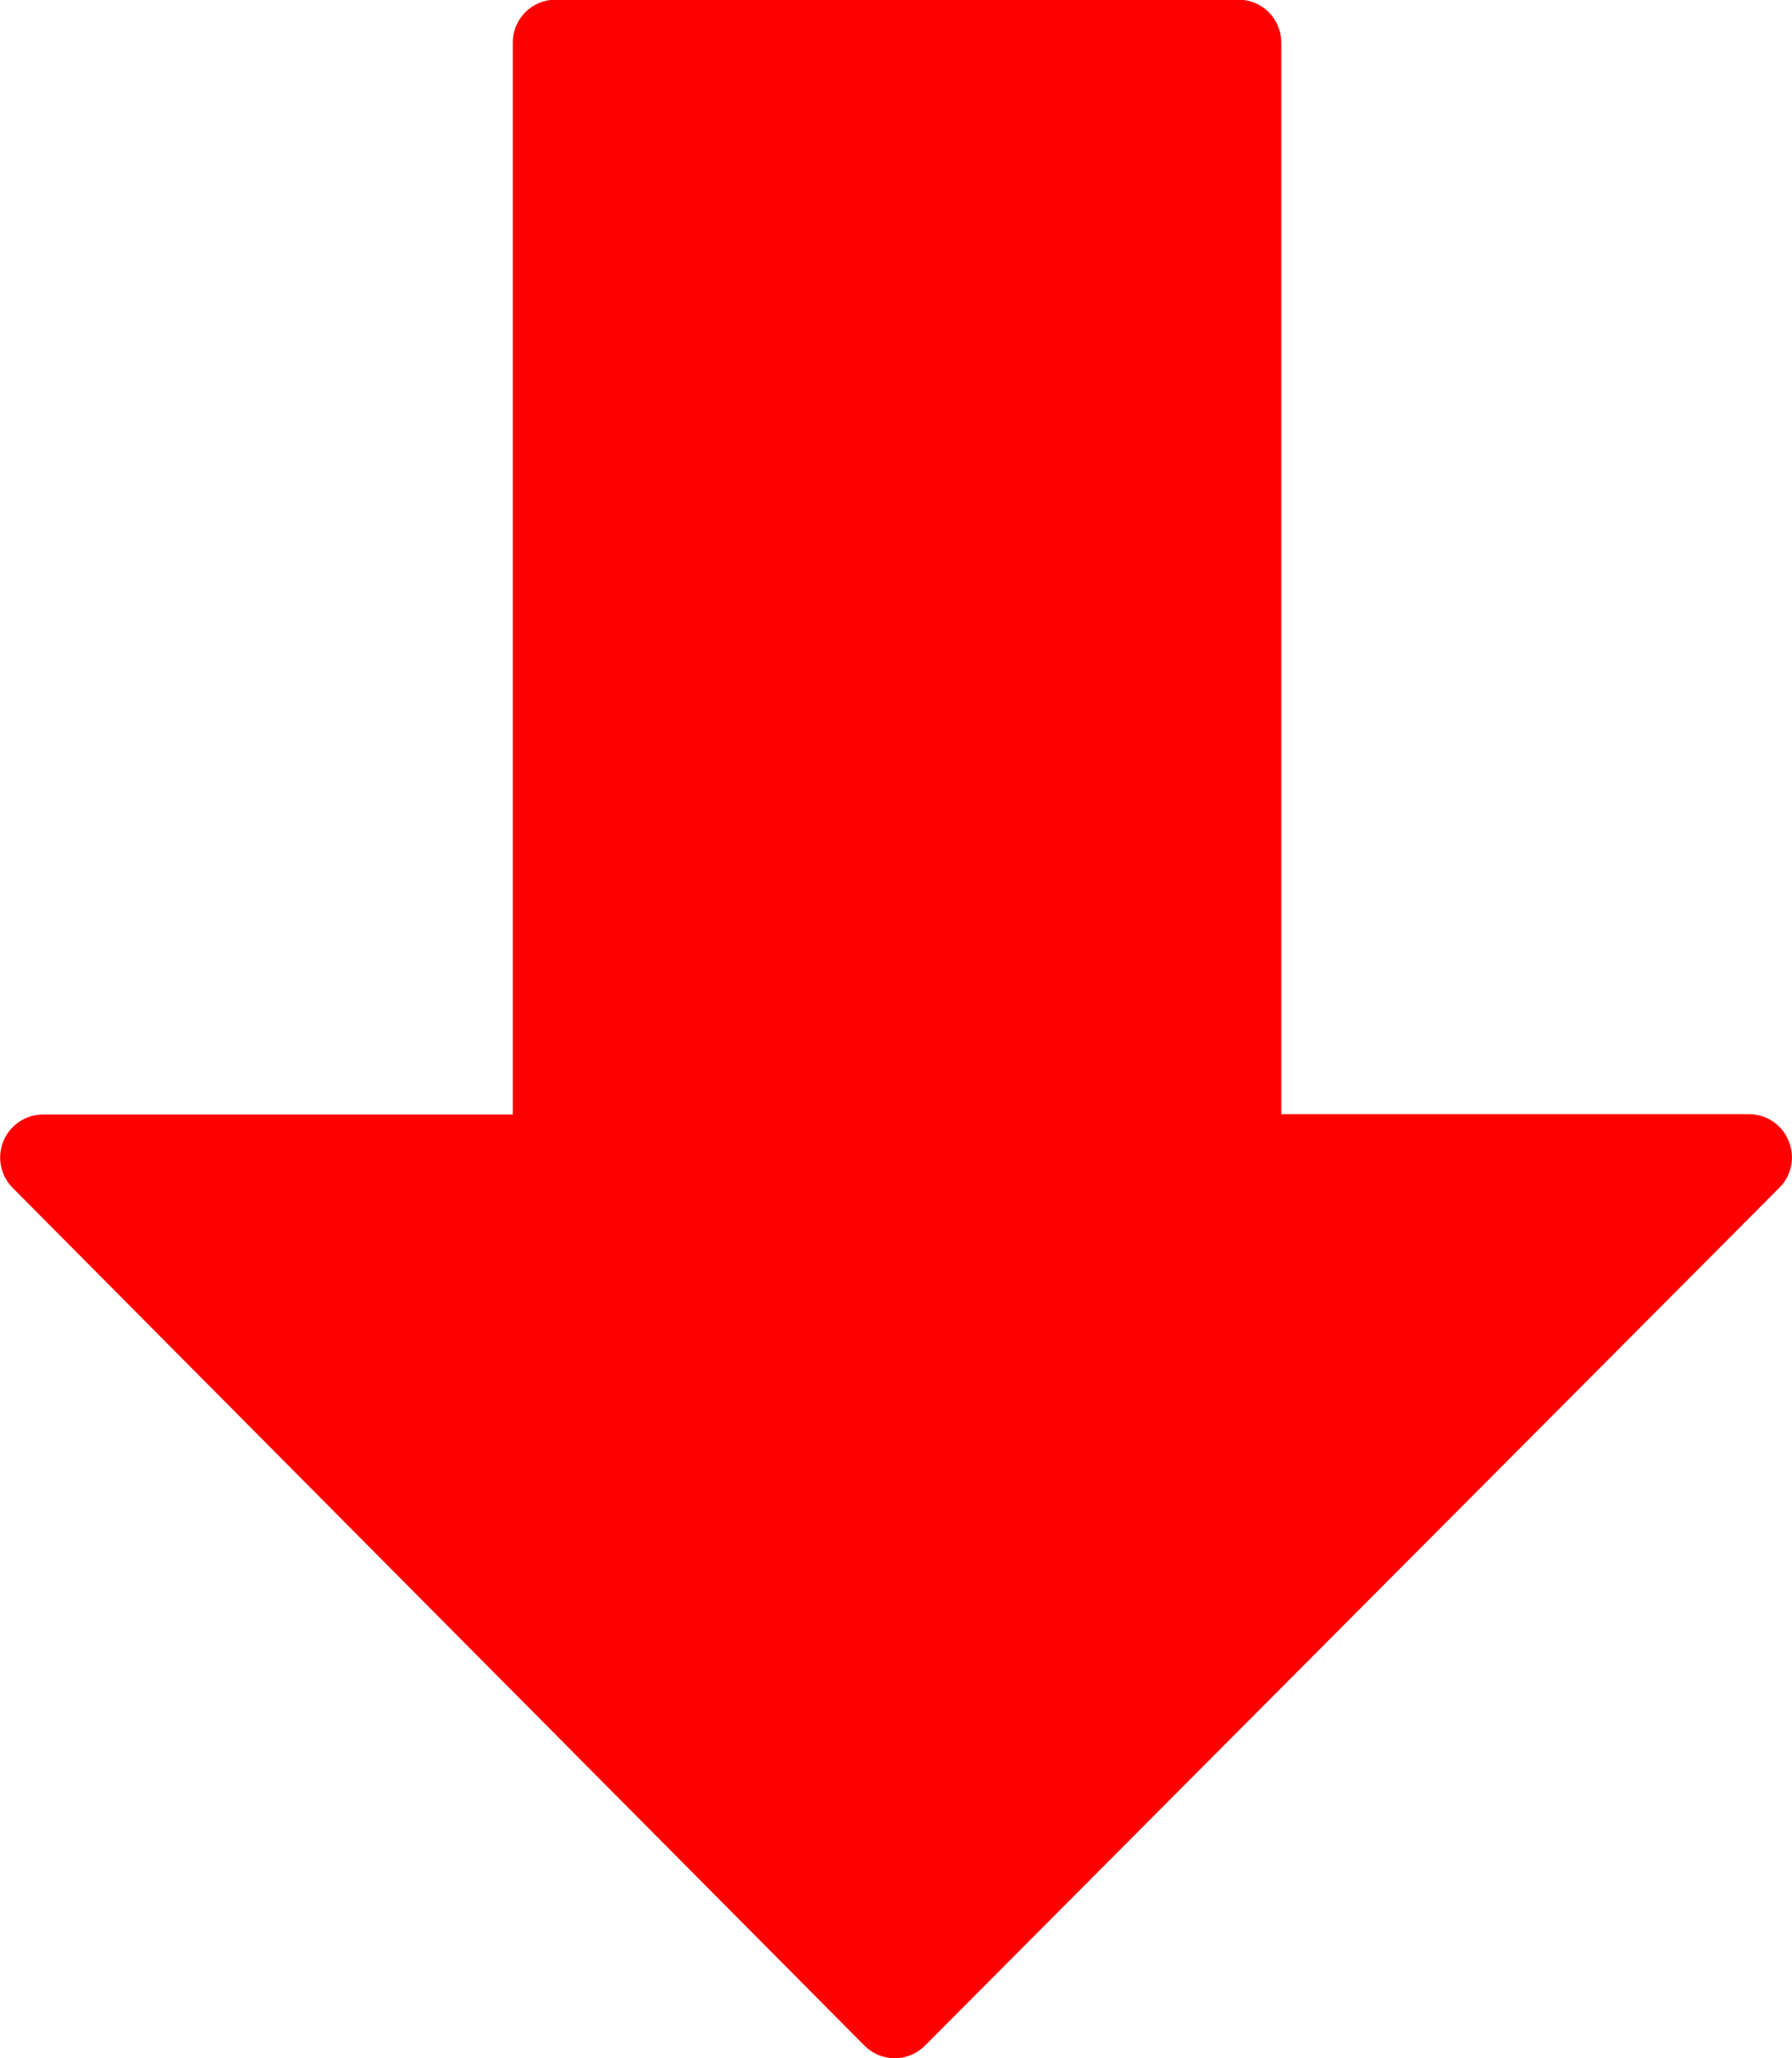 <svg xmlns="http://www.w3.org/2000/svg" xmlns:xlink="http://www.w3.org/1999/xlink" width="20" height="22.963" viewBox="0 0 20 22.963">
  <defs>
    <clipPath id="clip-path">
      <path id="Path_49515" data-name="Path 49515" d="M130.037-54.767a.477.477,0,0,0,.44.3H135.7v11.956a.478.478,0,0,0,.477.478H143.8a.478.478,0,0,0,.477-.478V-54.471h5.243a.478.478,0,0,0,.441-.295.48.48,0,0,0-.1-.521l-9.509-9.572a.476.476,0,0,0-.337-.141.479.479,0,0,0-.337.14l-9.537,9.572A.478.478,0,0,0,130.037-54.767Z" fill="red"/>
    </clipPath>
    <clipPath id="clip-path-2">
      <path id="Path_49514" data-name="Path 49514" d="M-16,333H359V-334H-16Z" fill="red"/>
    </clipPath>
  </defs>
  <g id="Group_24107" data-name="Group 24107" transform="translate(150 -42.037) rotate(180)" clip-path="url(#clip-path)">
    <g id="Group_24106" data-name="Group 24106" clip-path="url(#clip-path-2)">
      <path id="Path_49513" data-name="Path 49513" d="M155-37.037H125V-70h30Z" fill="red"/>
    </g>
  </g>
</svg>
